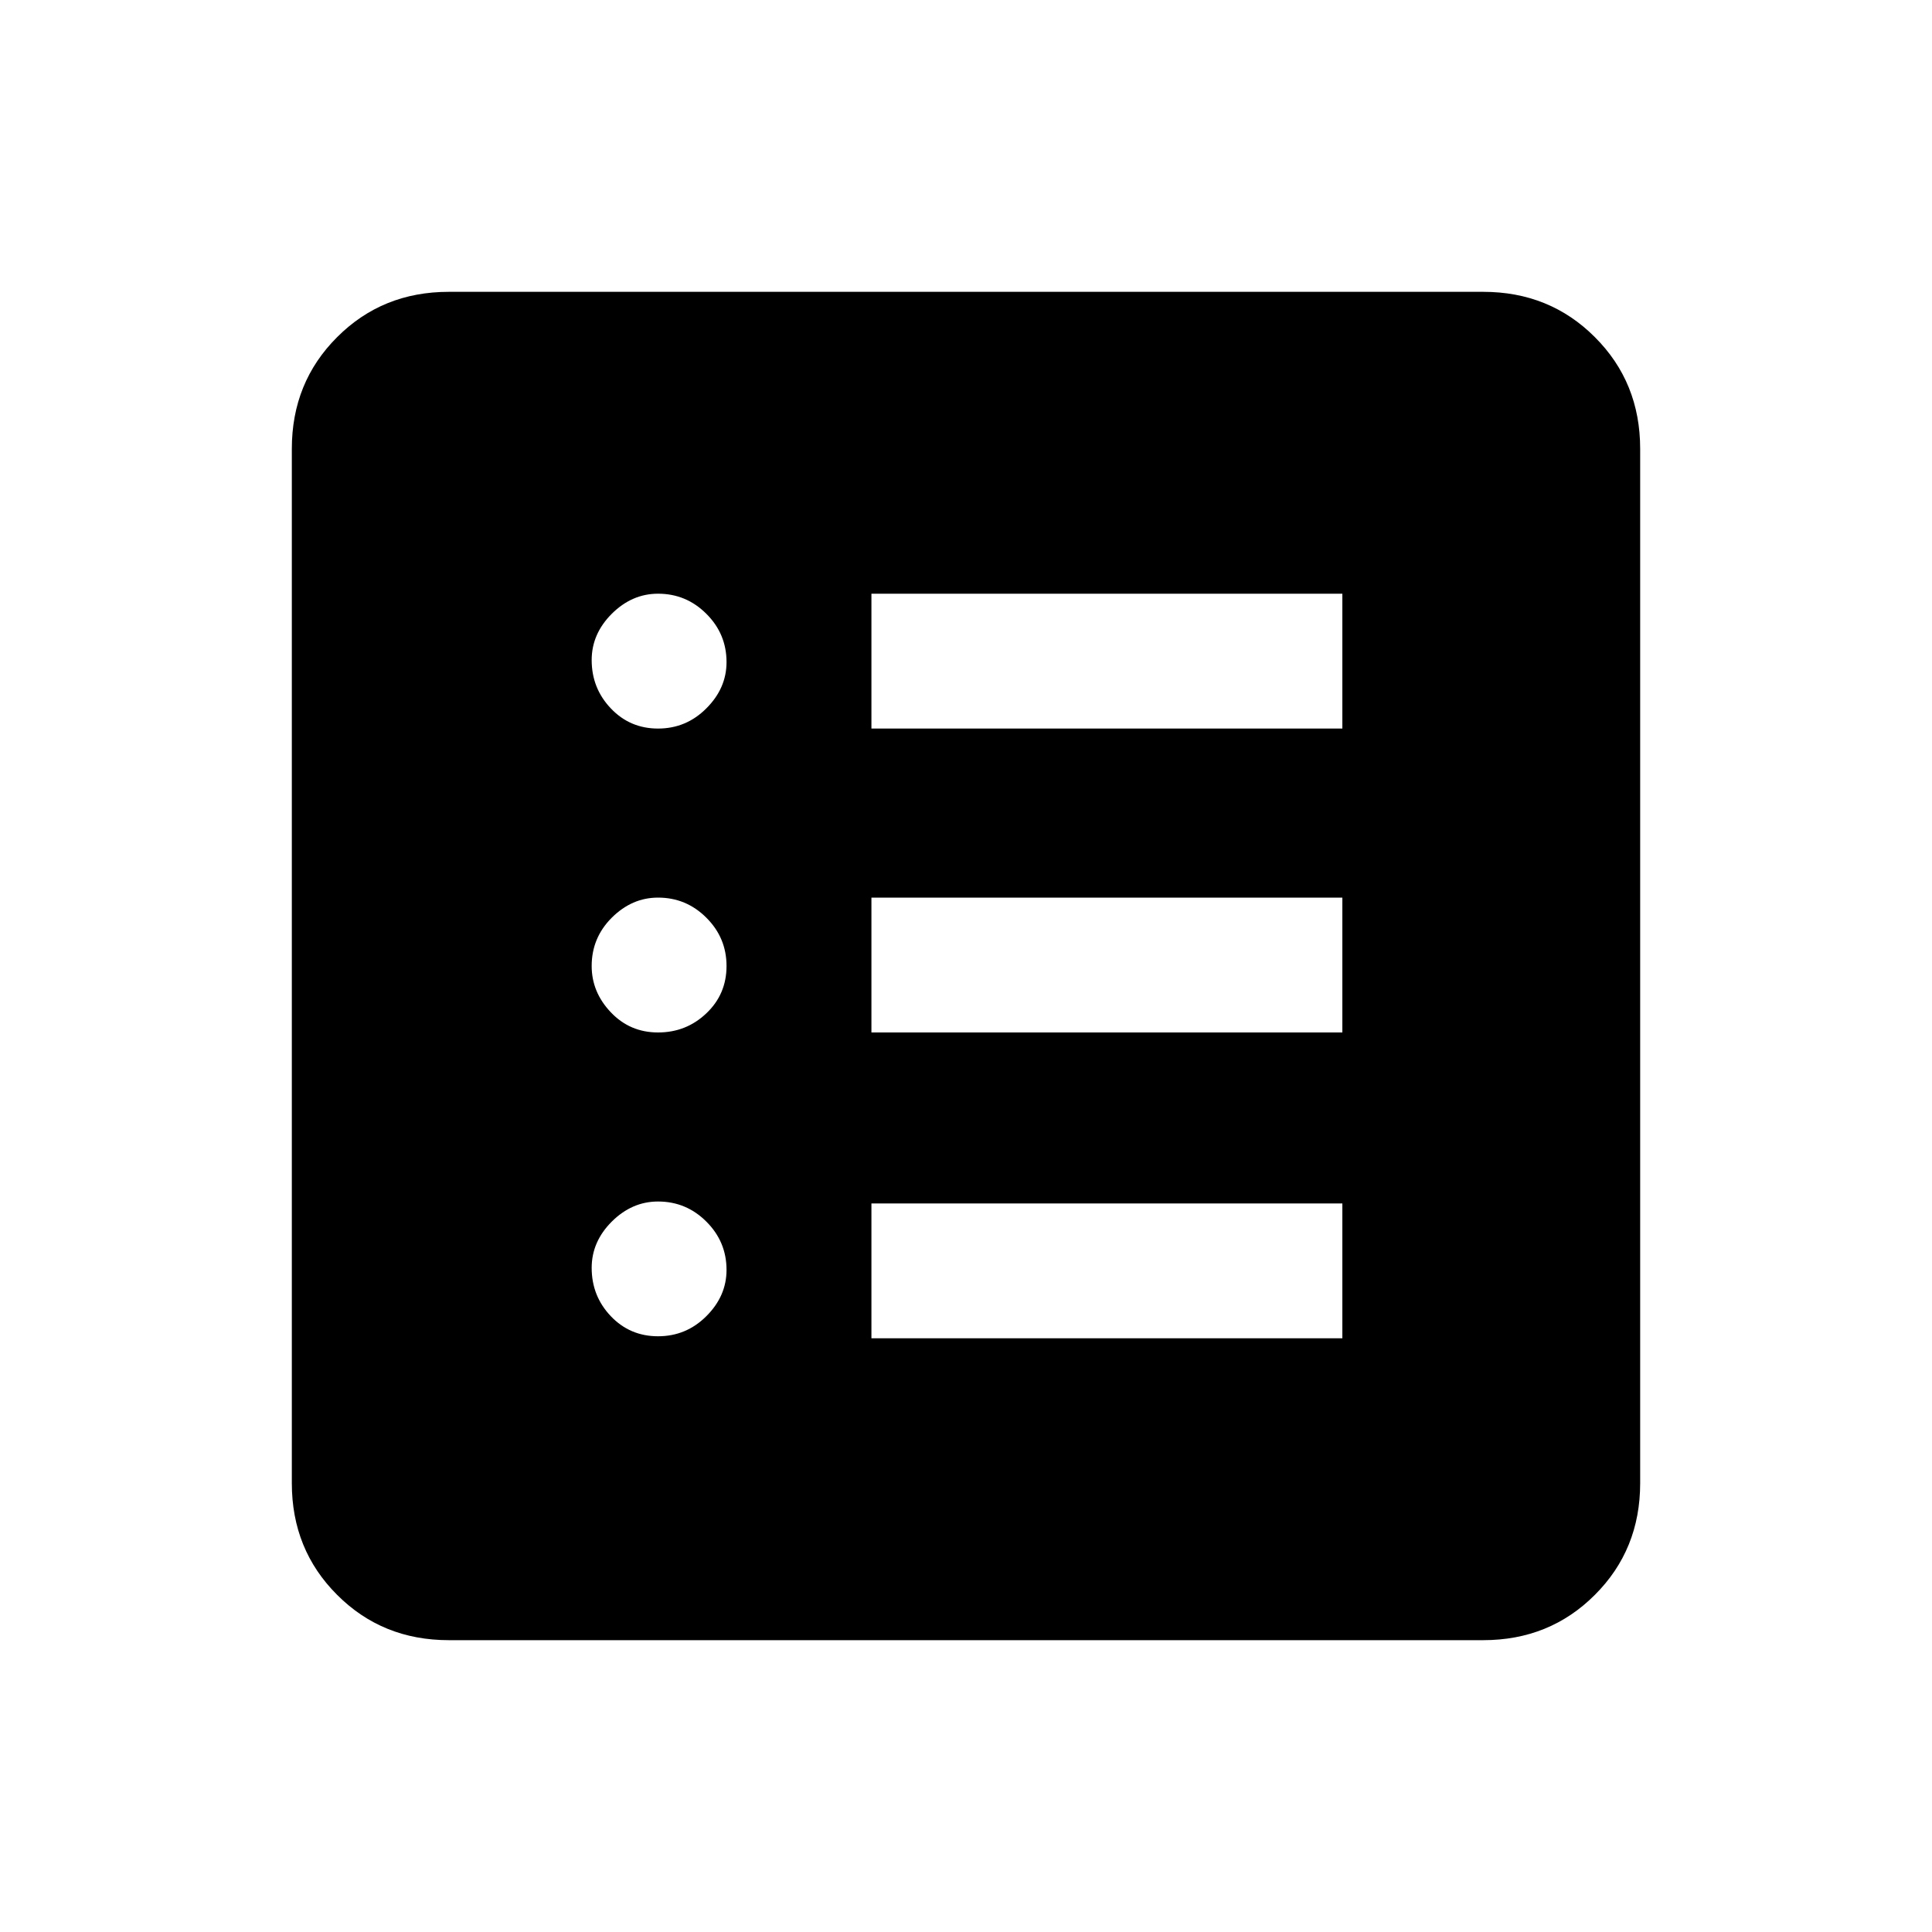 <svg xmlns="http://www.w3.org/2000/svg" height="20" width="20"><path d="M6.812 13.833q.292 0 .5-.208.209-.208.209-.479 0-.292-.209-.5-.208-.208-.5-.208-.27 0-.479.208-.208.208-.208.479 0 .292.198.5.198.208.489.208Zm0-3.145q.292 0 .5-.198.209-.198.209-.49t-.209-.5q-.208-.208-.5-.208-.27 0-.479.208-.208.208-.208.5 0 .271.198.479.198.209.489.209Zm0-3.146q.292 0 .5-.209.209-.208.209-.479 0-.292-.209-.5-.208-.208-.5-.208-.27 0-.479.208-.208.208-.208.479 0 .292.198.5.198.209.489.209Zm2.209 6.312h4.875v-1.396H9.021Zm0-3.166h4.875V9.292H9.021Zm0-3.146h4.875V6.146H9.021Zm-4.375 9.437q-.688 0-1.156-.469-.469-.468-.469-1.156V4.646q0-.688.469-1.156.468-.469 1.156-.469h10.708q.688 0 1.156.469.469.468.469 1.156v10.708q0 .688-.469 1.156-.468.469-1.156.469Z"/></svg>